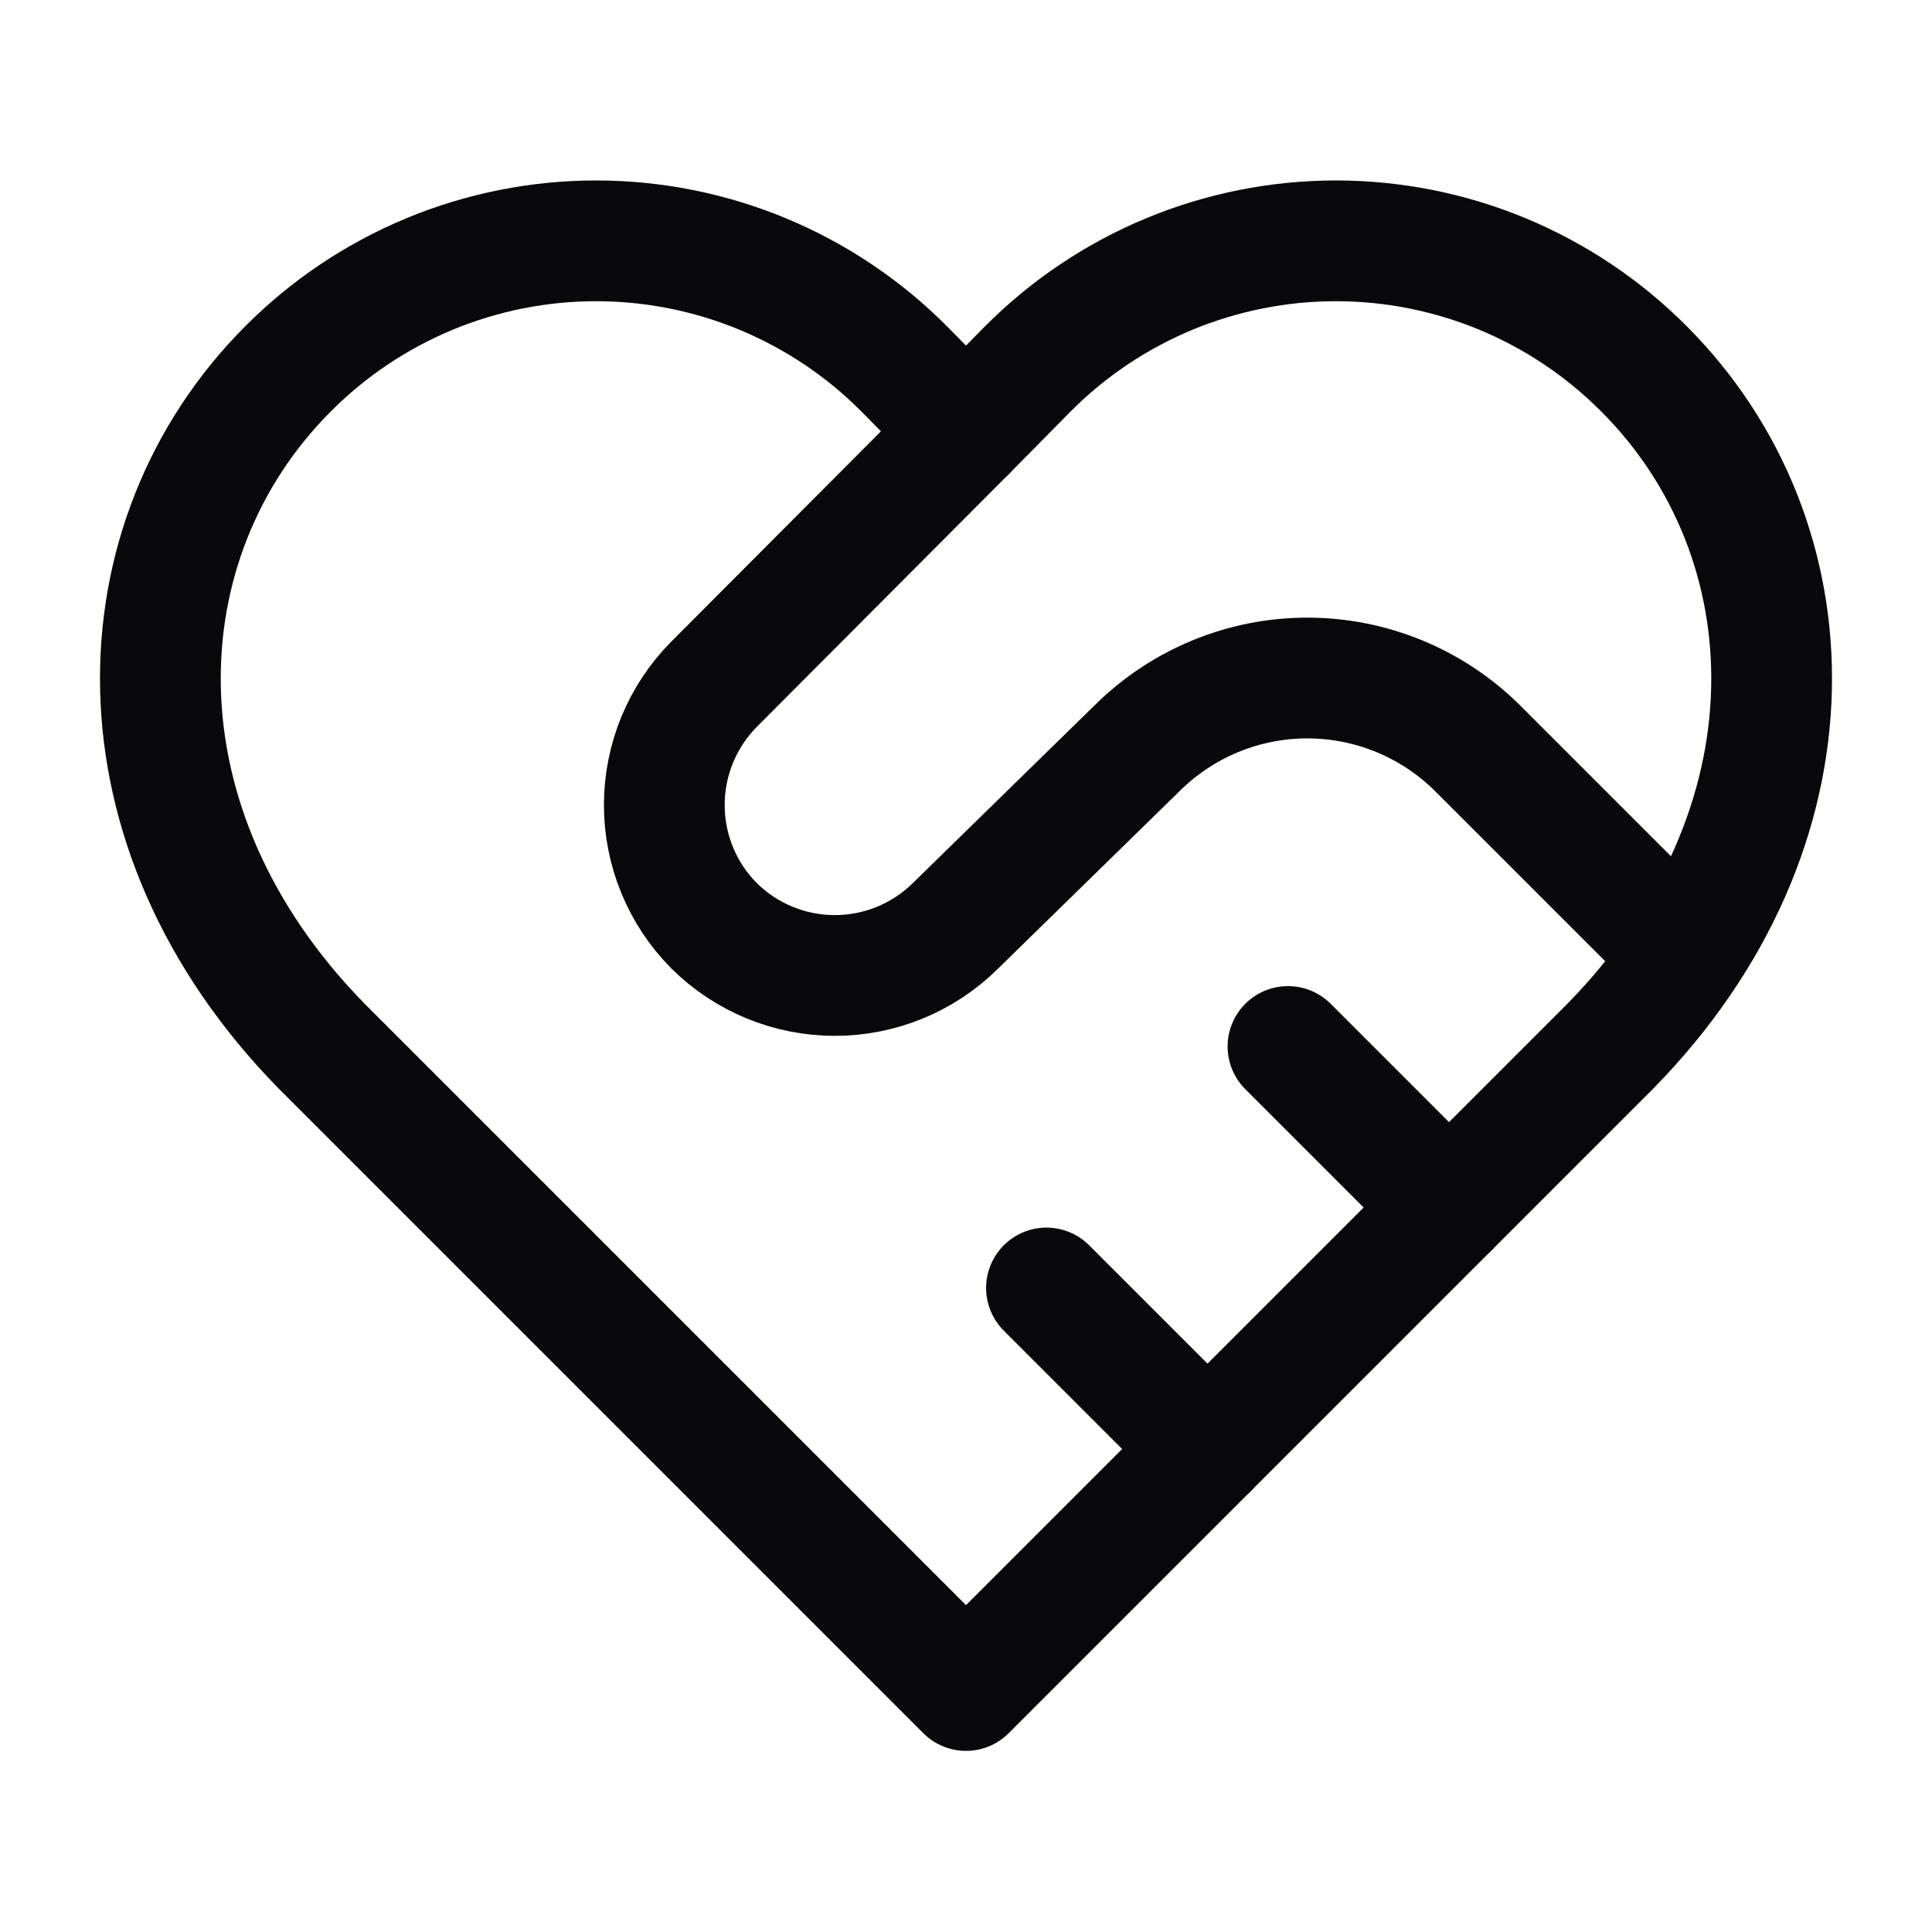 <svg width="32" height="32" viewBox="0 0 32 32" fill="none" xmlns="http://www.w3.org/2000/svg">
<path d="M27.227 6.107C26.558 5.435 25.763 4.903 24.888 4.539C24.013 4.176 23.074 3.989 22.127 3.989C21.179 3.989 20.241 4.176 19.366 4.539C18.49 4.903 17.696 5.435 17.027 6.107L16 7.147L14.973 6.107C14.304 5.435 13.51 4.903 12.634 4.539C11.759 4.176 10.821 3.989 9.873 3.989C8.926 3.989 7.987 4.176 7.112 4.539C6.237 4.903 5.442 5.435 4.773 6.107C1.947 8.933 1.773 13.707 5.333 17.333L16 28L26.667 17.333C30.227 13.707 30.053 8.933 27.227 6.107Z" stroke="#09090B" stroke-width="2" stroke-linecap="round" stroke-linejoin="round"/>
<path d="M16 7.147L11.827 11.333C11.299 11.865 11.003 12.584 11.003 13.333C11.003 14.083 11.299 14.802 11.827 15.333C12.359 15.861 13.078 16.157 13.827 16.157C14.576 16.157 15.295 15.861 15.827 15.333L18.84 12.387C19.589 11.646 20.6 11.23 21.653 11.23C22.707 11.23 23.718 11.646 24.467 12.387L27.667 15.587" stroke="#09090B" stroke-width="2" stroke-linecap="round" stroke-linejoin="round"/>
<path d="M24 20L21.333 17.333" stroke="#09090B" stroke-width="2" stroke-linecap="round" stroke-linejoin="round"/>
<path d="M20 24L17.333 21.333" stroke="#09090B" stroke-width="2" stroke-linecap="round" stroke-linejoin="round"/>
</svg>
